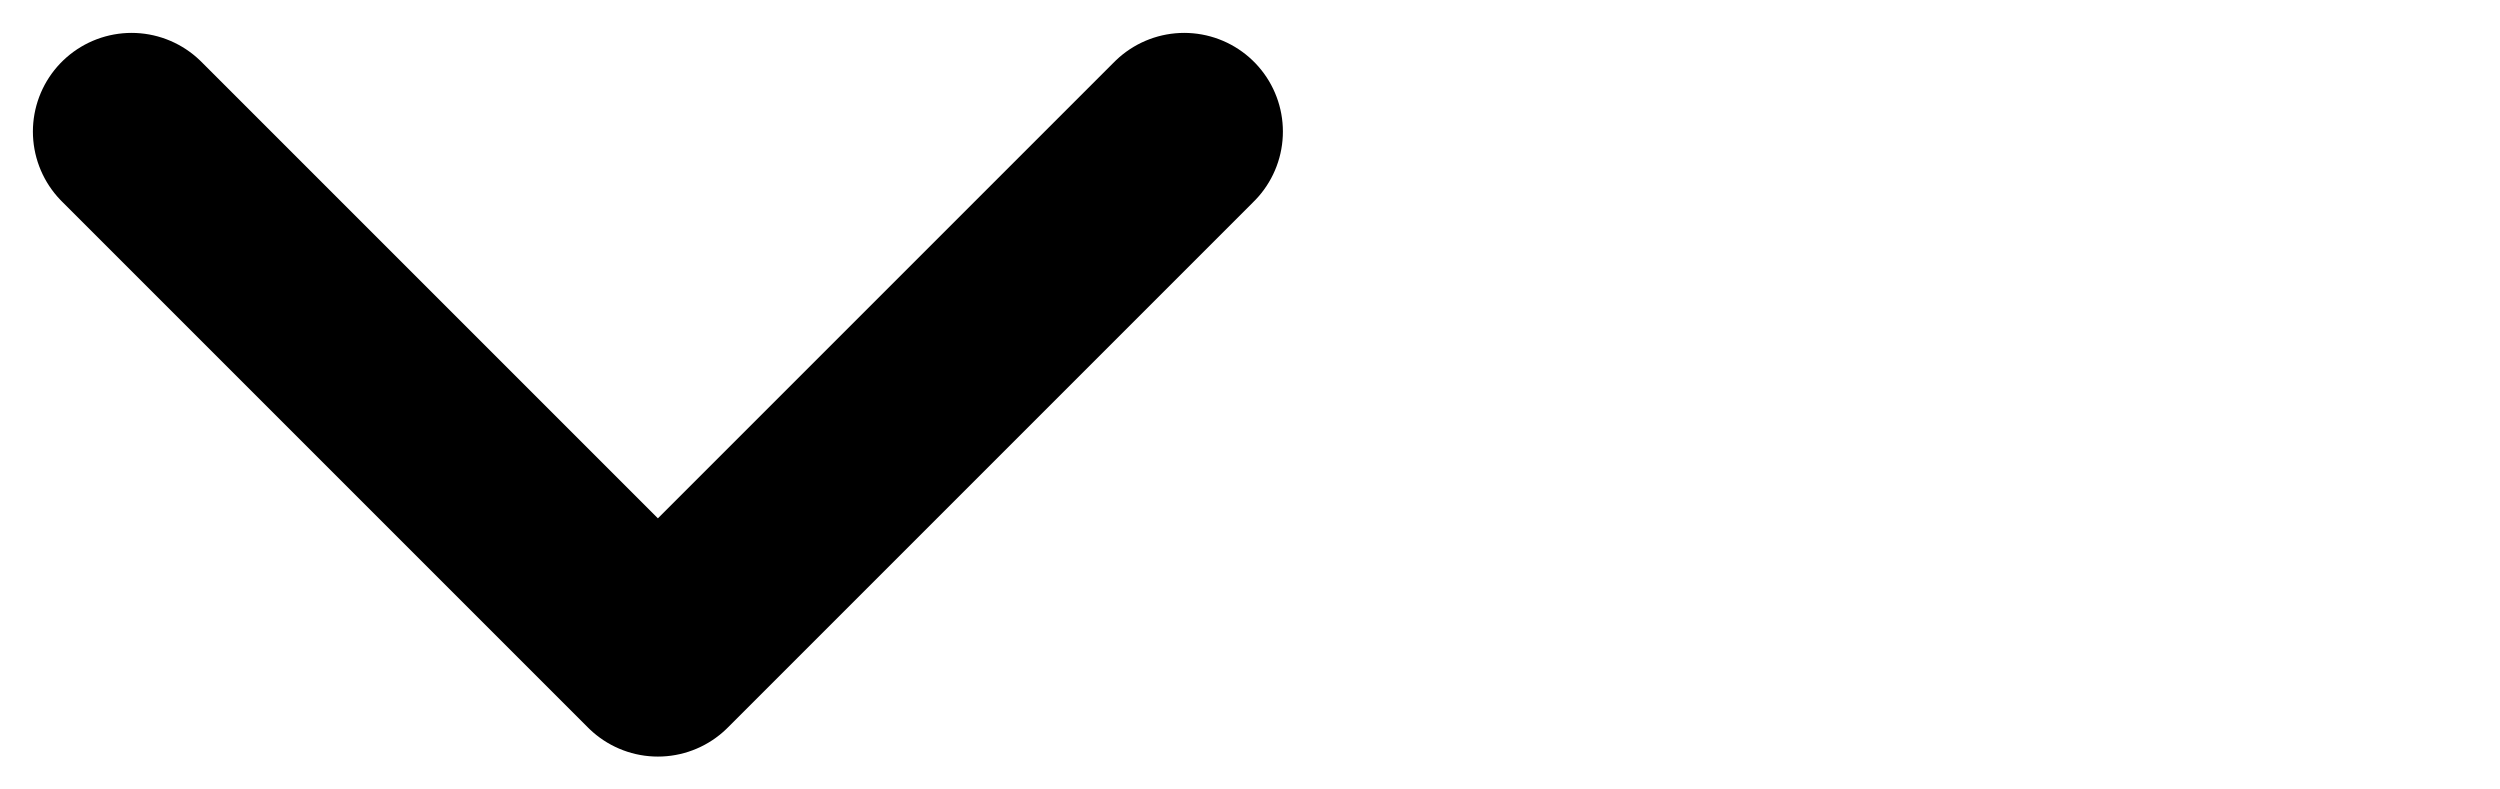<svg width="19" height="6" viewBox="0 0 19 6" fill="none" xmlns="http://www.w3.org/2000/svg">
<path d="M9 1L5 5L1 1" stroke="black" stroke-width="1.5" stroke-linecap="round" stroke-linejoin="round"/>
</svg>
